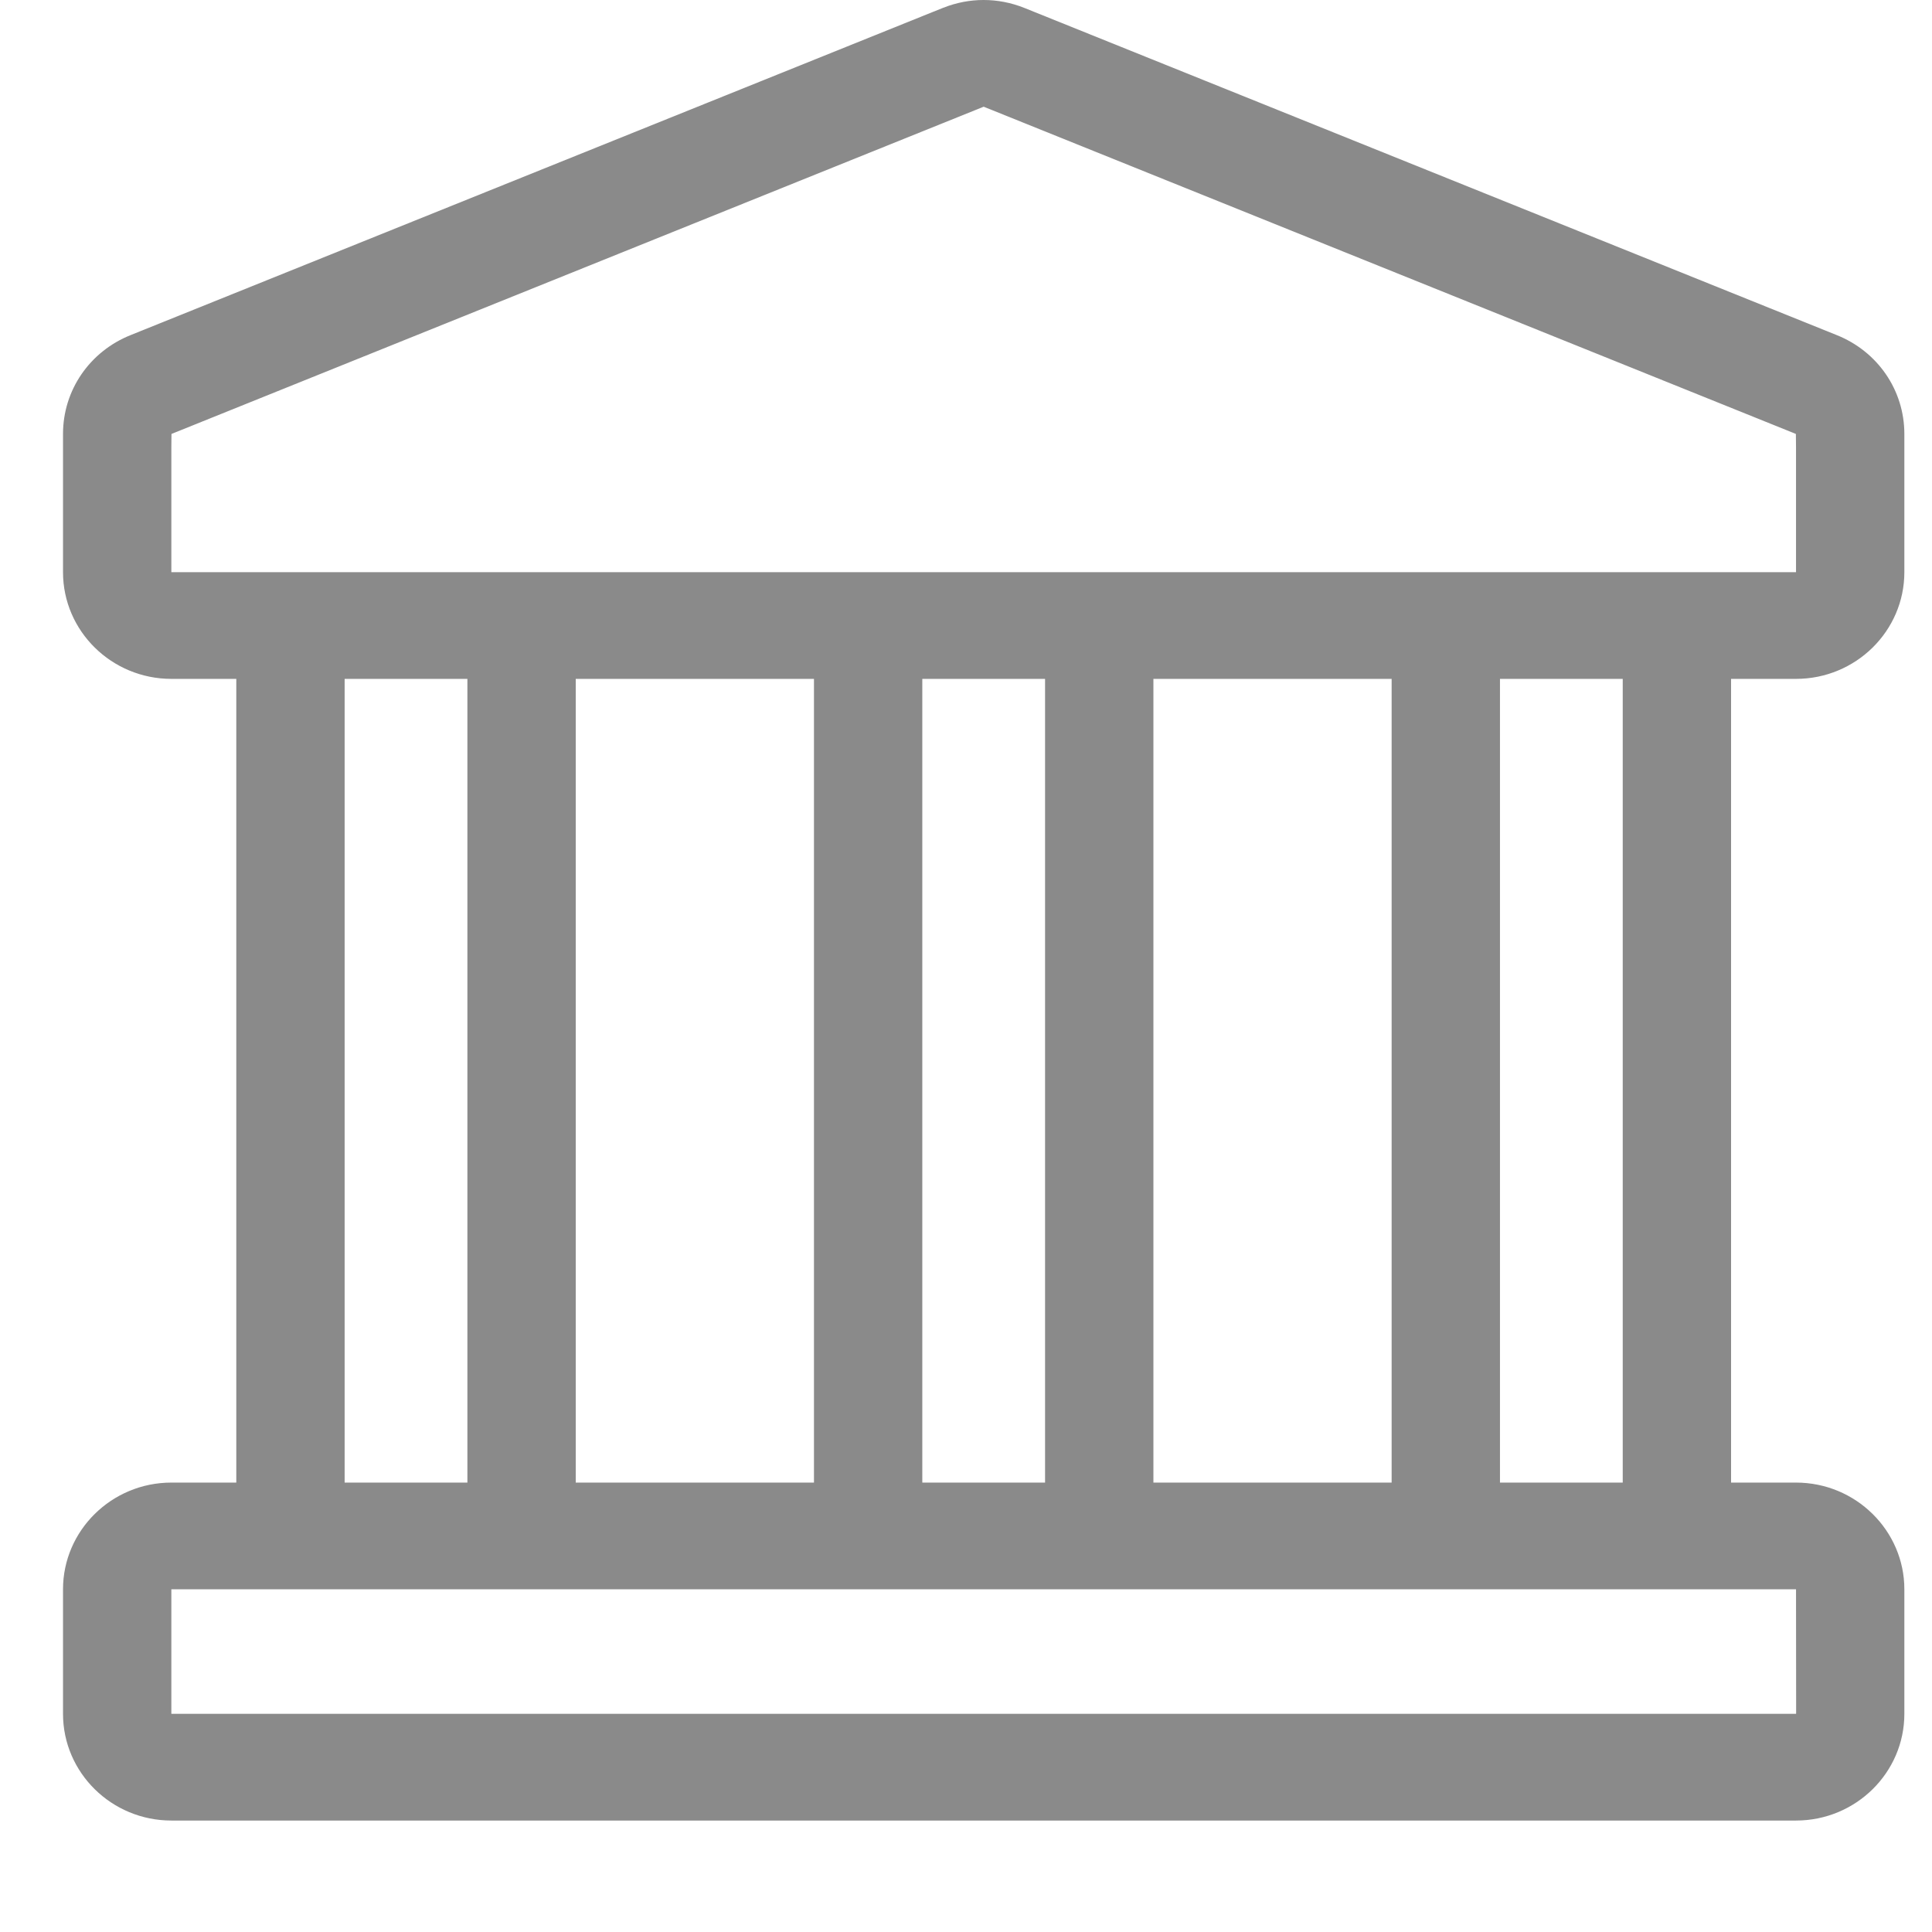 <svg width="13" height="13" viewBox="0 0 13 13" fill="none" xmlns="http://www.w3.org/2000/svg">
<path d="M12.085 4.568C12.487 4.568 12.814 4.246 12.814 3.85V2.92C12.814 2.625 12.634 2.364 12.357 2.254L6.892 0.053C6.714 -0.018 6.522 -0.017 6.348 0.052C6.344 0.053 6.44 0.015 0.881 2.254C0.604 2.364 0.424 2.625 0.424 2.92V3.85C0.424 4.246 0.751 4.568 1.153 4.568H1.59V9.976H1.153C0.751 9.976 0.424 10.299 0.424 10.694V11.532C0.424 11.928 0.751 12.25 1.153 12.25H12.085C12.487 12.25 12.814 11.928 12.814 11.532V10.694C12.814 10.299 12.487 9.976 12.085 9.976H11.648V4.568L12.085 4.568ZM12.085 10.694C12.085 11.551 12.087 11.532 12.085 11.532H1.153V10.694H12.085ZM2.319 9.976V4.568H3.145V9.976H2.319ZM3.874 9.976V4.568H5.477V9.976H3.874ZM6.206 9.976V4.568H7.032V9.976H6.206ZM7.761 9.976V4.568H9.364V9.976H7.761ZM10.093 9.976V4.568H10.919V9.976H10.093ZM1.153 3.85C1.153 2.848 1.152 2.92 1.156 2.919L6.619 0.718L12.082 2.919C12.086 2.92 12.085 2.851 12.085 3.85C11.964 3.85 1.297 3.85 1.153 3.85Z" fill="#8A8A8A"/>
</svg>

